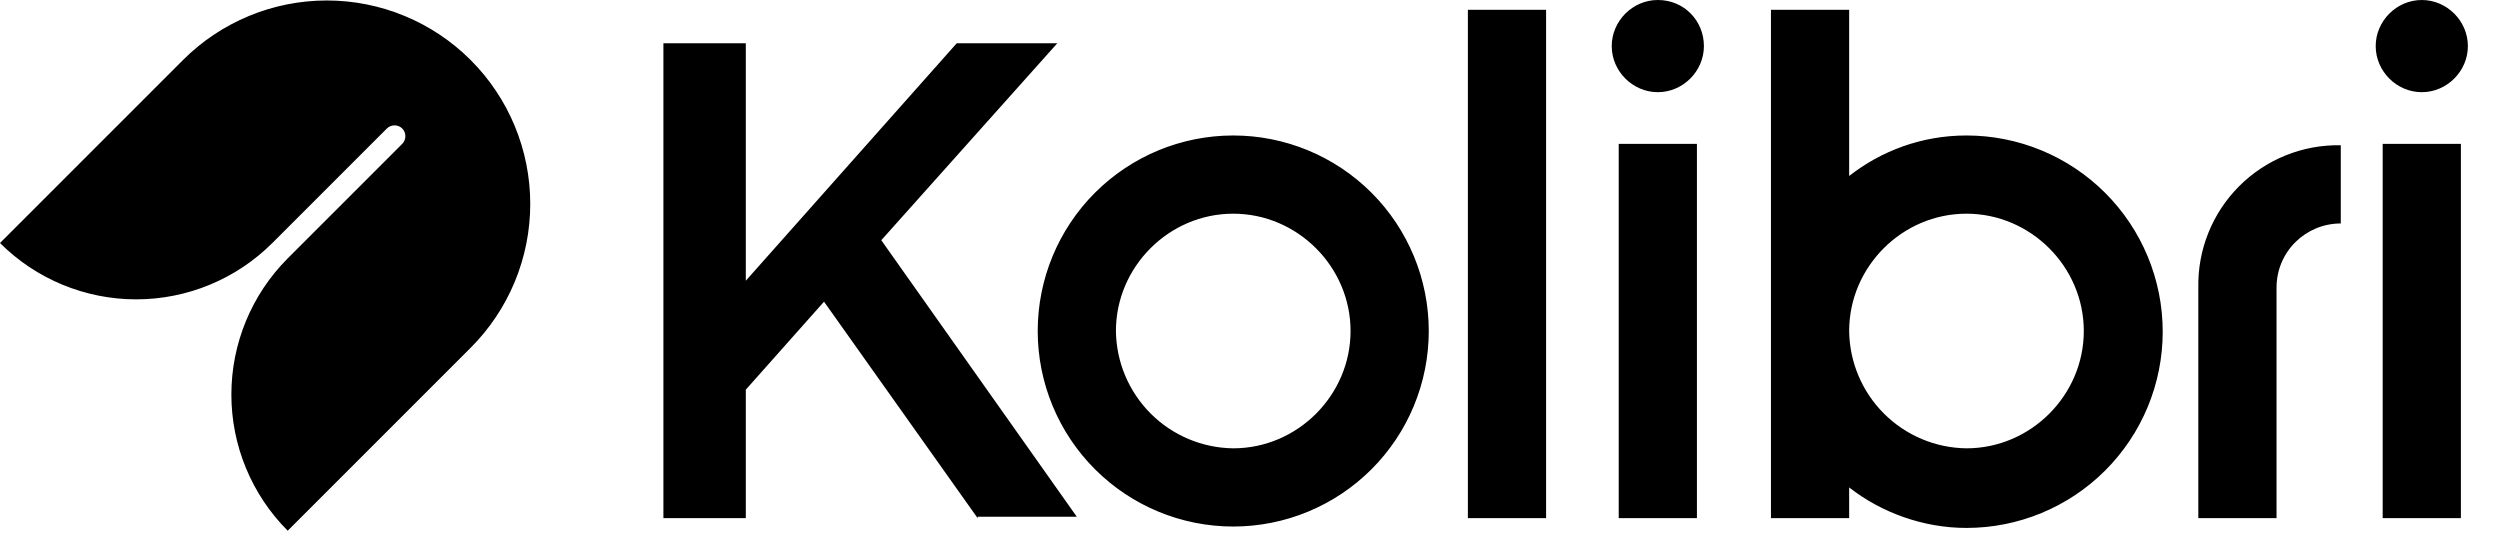 <svg width="179" height="40" viewBox="0 0 179 40" fill="none" xmlns="http://www.w3.org/2000/svg">
<path d="M70 37.1L59 21.6L53.4 27.9V37.1H47.5V3.1H53.4V20.1L68.5 3.1H75.7L63.1 17.2L77.1 37H70V37.1ZM88.3 9.7C84.587 9.7 81.026 11.175 78.4 13.8C75.775 16.426 74.3 19.987 74.3 23.7C74.3 27.413 75.775 30.974 78.4 33.599C81.026 36.225 84.587 37.7 88.3 37.7C92.013 37.7 95.574 36.225 98.2 33.599C100.825 30.974 102.3 27.413 102.3 23.7C102.3 19.987 100.825 16.426 98.2 13.8C95.574 11.175 92.013 9.7 88.3 9.7V9.7ZM88.3 15.3C92.9 15.3 96.7 19.1 96.7 23.7C96.7 28.3 92.9 32.1 88.3 32.1C86.08 32.074 83.959 31.181 82.389 29.611C80.819 28.041 79.926 25.92 79.9 23.7C79.9 19.1 83.7 15.3 88.3 15.3ZM105.1 37.1H110.7V0.7H105.1V37.1ZM118.7 0C116.9 0 115.4 1.5 115.4 3.3C115.4 5.1 116.9 6.6 118.7 6.6C120.5 6.6 122 5.1 122 3.3C122 1.5 120.6 0 118.7 0ZM115.9 37.1H121.5V10.3H115.9V37.1ZM140.8 9.7C137.6 9.7 134.7 10.8 132.4 12.6V0.7H126.8V37.1H132.4V34.9C134.7 36.7 137.7 37.8 140.8 37.8C144.526 37.8 148.1 36.32 150.735 33.685C153.37 31.05 154.85 27.476 154.85 23.75C154.85 20.024 153.37 16.45 150.735 13.815C148.1 11.18 144.526 9.7 140.8 9.7V9.7ZM140.8 32.1C138.58 32.074 136.459 31.181 134.889 29.611C133.319 28.041 132.426 25.92 132.4 23.7C132.4 19.1 136.2 15.3 140.8 15.3C145.4 15.3 149.2 19.1 149.2 23.7C149.2 28.3 145.4 32.1 140.8 32.1ZM173.4 0C171.6 0 170.1 1.5 170.1 3.3C170.1 5.1 171.6 6.6 173.4 6.6C175.2 6.6 176.7 5.1 176.7 3.3C176.7 1.5 175.2 0 173.4 0ZM170.6 37.1H176.2V10.3H170.6V37.1ZM157.4 20.6V37.1H163V20.6C163 18 165.1 16 167.6 16V10.4C166.253 10.373 164.914 10.618 163.665 11.121C162.415 11.624 161.28 12.374 160.327 13.327C159.374 14.28 158.624 15.415 158.121 16.665C157.618 17.915 157.373 19.253 157.4 20.6V20.6ZM13.1 4.3L0 17.4C2.587 19.983 6.094 21.434 9.75 21.434C13.406 21.434 16.913 19.983 19.5 17.4L27.7 9.2C28 8.9 28.5 8.9 28.8 9.2C29.1 9.5 29.1 10 28.8 10.3L20.6 18.5C18.017 21.087 16.566 24.594 16.566 28.25C16.566 31.906 18.017 35.413 20.6 38L33.7 24.9C36.432 22.168 37.966 18.463 37.966 14.6C37.966 10.737 36.432 7.032 33.7 4.3C30.968 1.568 27.263 0.034 23.4 0.034C19.537 0.034 15.832 1.568 13.1 4.3V4.3Z" fill="black"/>
</svg>
